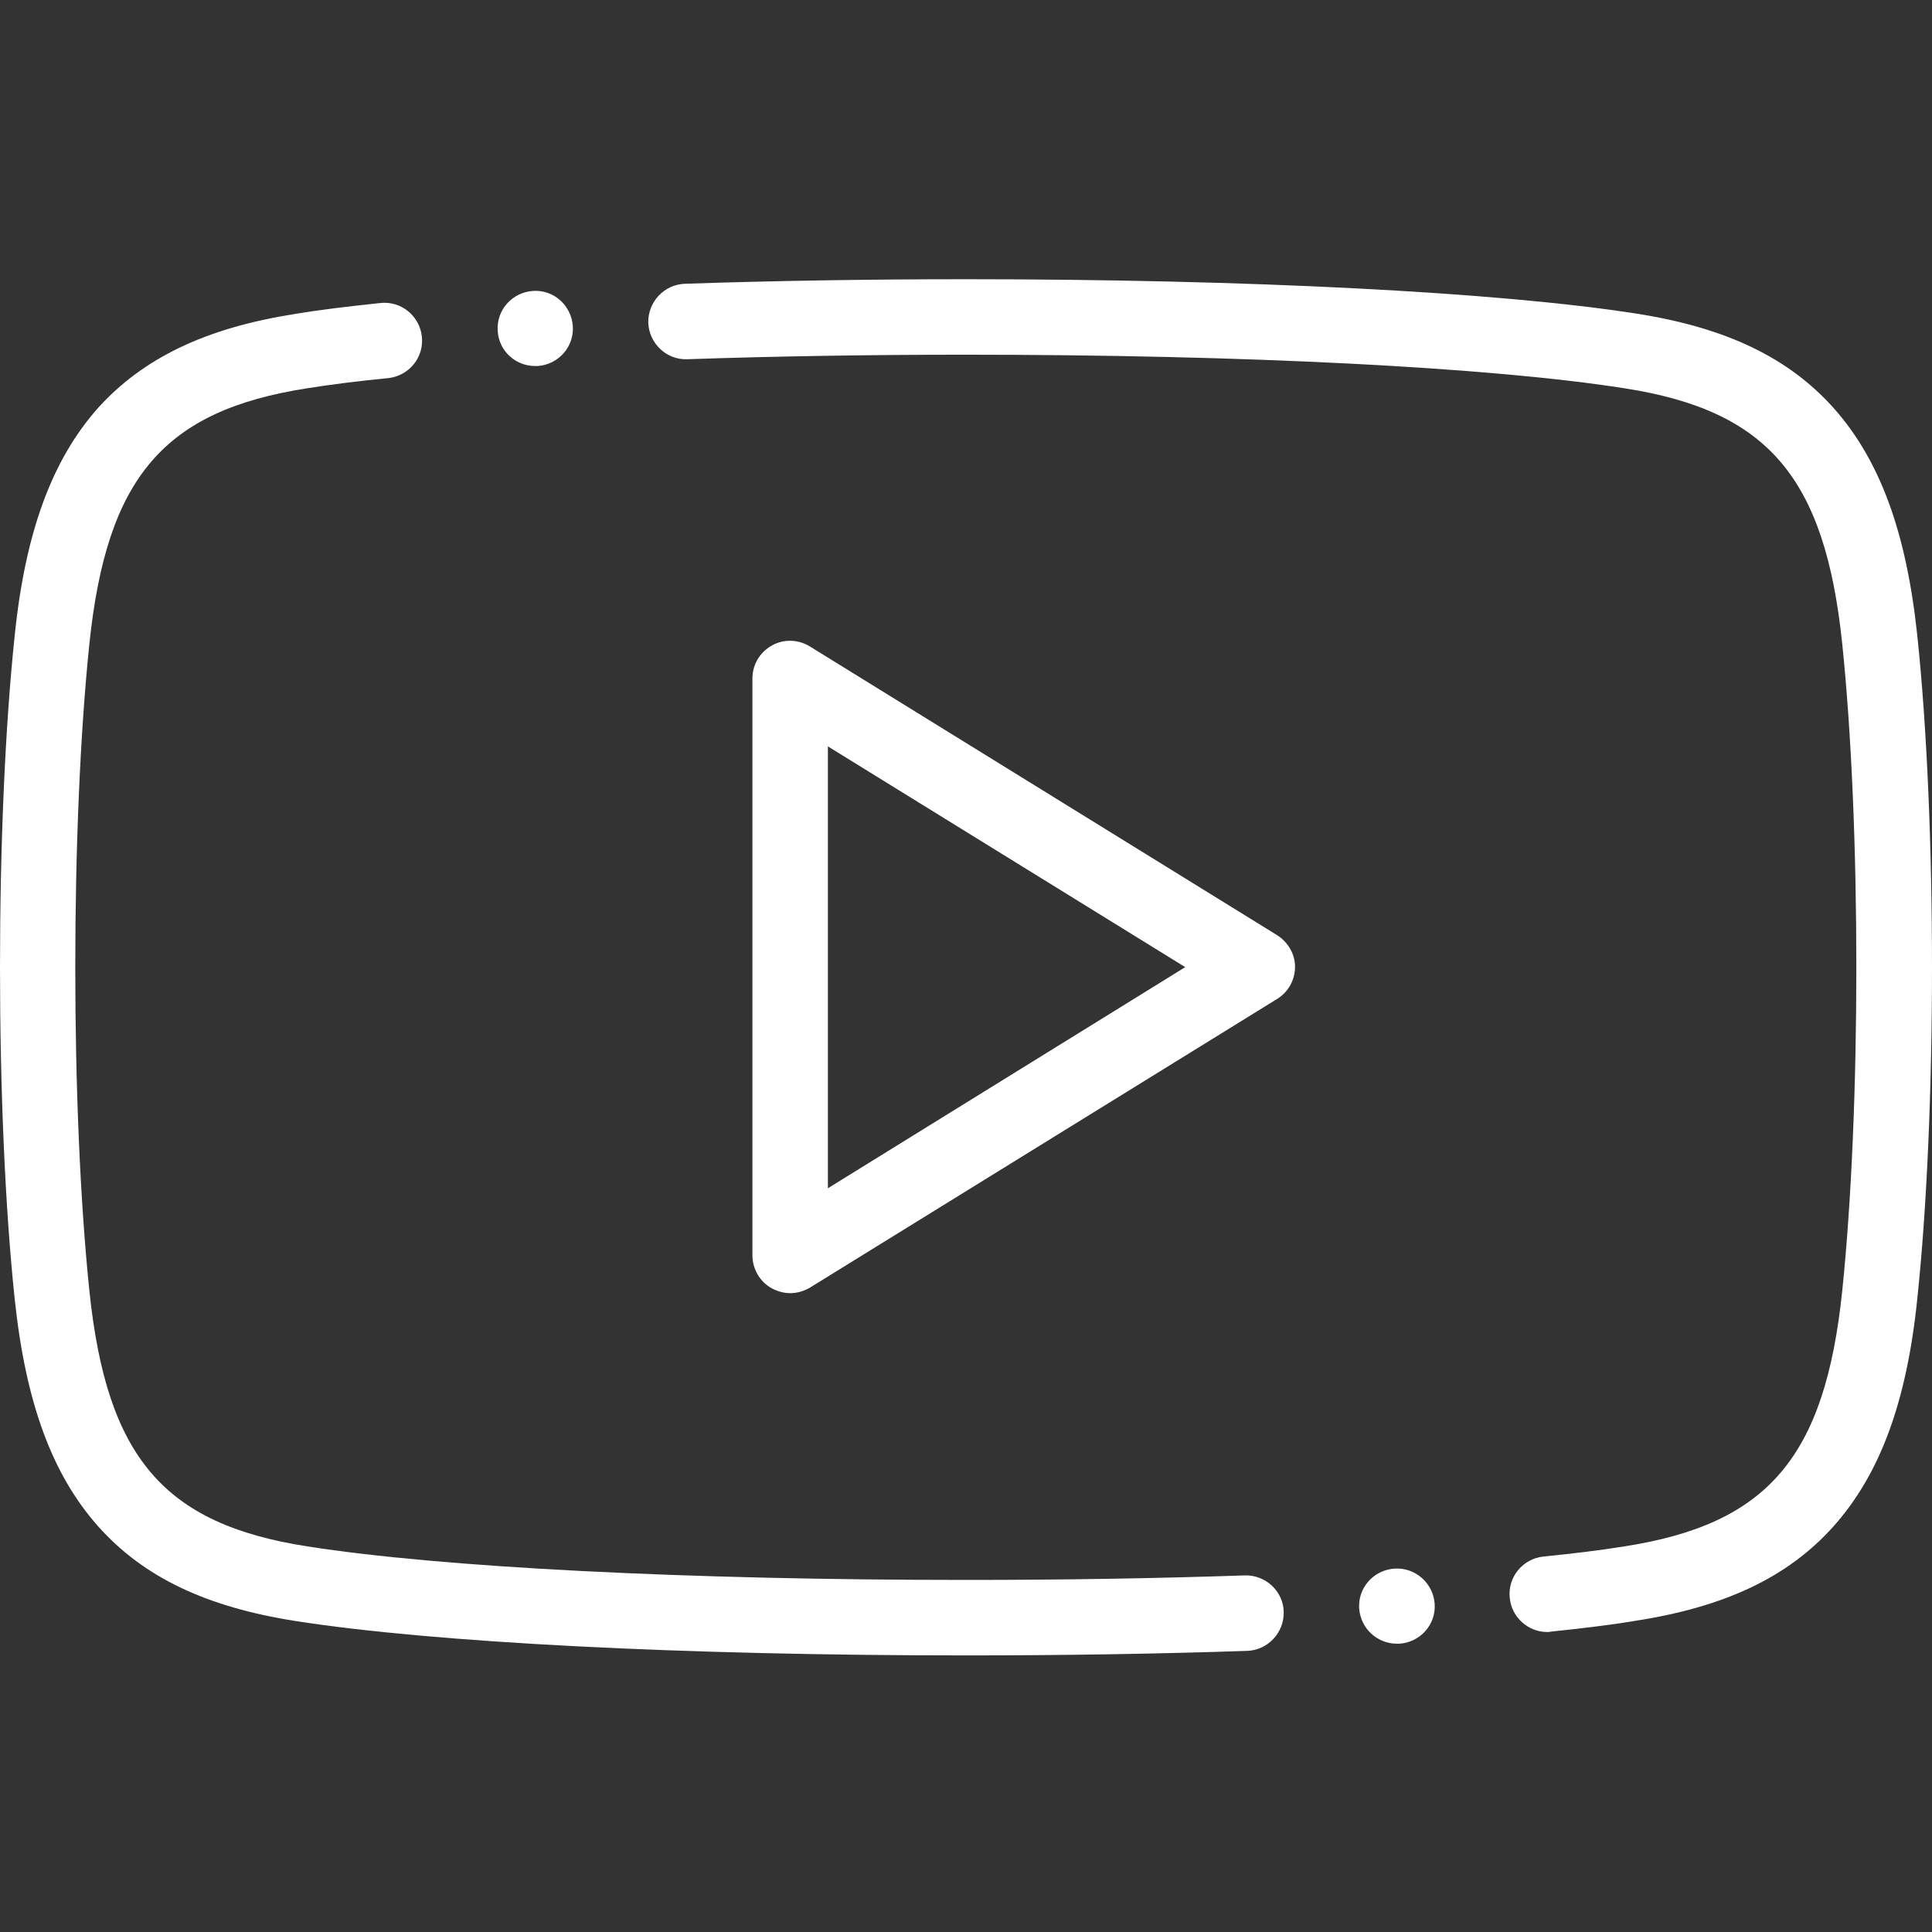 <?xml version="1.0" encoding="utf-8"?>
<!-- Generator: Adobe Illustrator 25.2.1, SVG Export Plug-In . SVG Version: 6.00 Build 0)  -->
<svg version="1.1" id="레이어_1" xmlns="http://www.w3.org/2000/svg" xmlns:xlink="http://www.w3.org/1999/xlink" x="0px"
	 y="0px" viewBox="0 0 512 512" style="enable-background:new 0 0 512 512;" xml:space="preserve">
<rect x="0" y="0" width="512" height="512" fill="#333333" stroke="none"/>
<style type="text/css">
	.st0{fill:#FFFFFF;}
</style>
<path class="st0" d="M329.8,417.5c-23.5,0.8-48.3,1.2-73.8,1.2c-73.7,0-139-3.3-174.6-8.9c-38-5.9-53.1-23.6-57.7-67.6
	c-5-48.1-5-123.6,0-171.7c4.6-44,19.7-61.7,57.7-67.6c6.2-1,13.4-1.9,21.5-2.7c5.5-0.6,9.5-5.5,8.9-11c-0.6-5.5-5.5-9.5-11-8.9
	c-8.5,0.9-16.1,1.8-22.6,2.9c-23.7,3.7-40.3,11.7-52.3,25C13.8,121.9,6.7,141,3.9,168.4c-5.2,49.3-5.2,126.6,0,175.9
	c2.9,27.4,9.9,46.5,22.2,60.3c12,13.4,28.6,21.3,52.3,25c36.5,5.7,102.9,9.1,177.6,9.1c25.7,0,50.8-0.4,74.5-1.2
	c5.5-0.2,9.8-4.8,9.7-10.3S335.4,417.3,329.8,417.5z"/>
<path class="st0" d="M508.1,168.4c-2.9-27.4-9.9-46.5-22.2-60.3c-12-13.4-28.6-21.3-52.3-25C397.1,77.4,330.7,74,256,74
	c-25.7,0-50.8,0.4-74.5,1.2c-5.5,0.2-9.8,4.8-9.7,10.3c0.2,5.5,4.8,9.9,10.3,9.7c23.5-0.8,48.3-1.2,73.8-1.2
	c73.7,0,139,3.3,174.6,8.9c38,5.9,53.1,23.6,57.7,67.6c5,48.1,5,123.6,0,171.7c-4.6,44-19.7,61.7-57.7,67.6
	c-6.2,1-13.4,1.9-21.5,2.7c-5.5,0.6-9.5,5.5-8.9,11c0.5,5.1,4.9,9,9.9,9c0.3,0,0.7,0,1-0.1c8.5-0.9,16.1-1.8,22.6-2.9
	c23.7-3.7,40.3-11.6,52.3-25c12.3-13.8,19.4-32.9,22.2-60.3C513.3,295,513.3,217.7,508.1,168.4z"/>
<path class="st0" d="M338.4,247.8l-123.8-76.5c-3.1-1.9-7-2-10.1-0.2c-3.2,1.8-5.1,5.1-5.1,8.7v152.9c0,3.6,2,7,5.1,8.7
	c1.5,0.8,3.2,1.3,4.9,1.3c1.8,0,3.6-0.5,5.3-1.5l123.8-76.5c2.9-1.8,4.7-5,4.7-8.5C343.2,252.9,341.4,249.7,338.4,247.8z
	 M219.4,314.9V197.8l94.7,58.5L219.4,314.9z"/>
<path class="st0" d="M141.8,97c0.2,0,0.4,0,0.7,0c5.5-0.4,9.7-5.1,9.3-10.6s-5.1-9.7-10.6-9.3h0c-5.5,0.4-9.7,5.1-9.3,10.6
	C132.2,93,136.6,97,141.8,97z"/>
<path class="st0" d="M369.5,415.7c-5.5,0.4-9.7,5.1-9.3,10.6c0.4,5.3,4.8,9.3,10,9.3c0.2,0,0.4,0,0.7,0h0c5.5-0.4,9.7-5.1,9.3-10.6
	S375,415.3,369.5,415.7z"/>
</svg>
